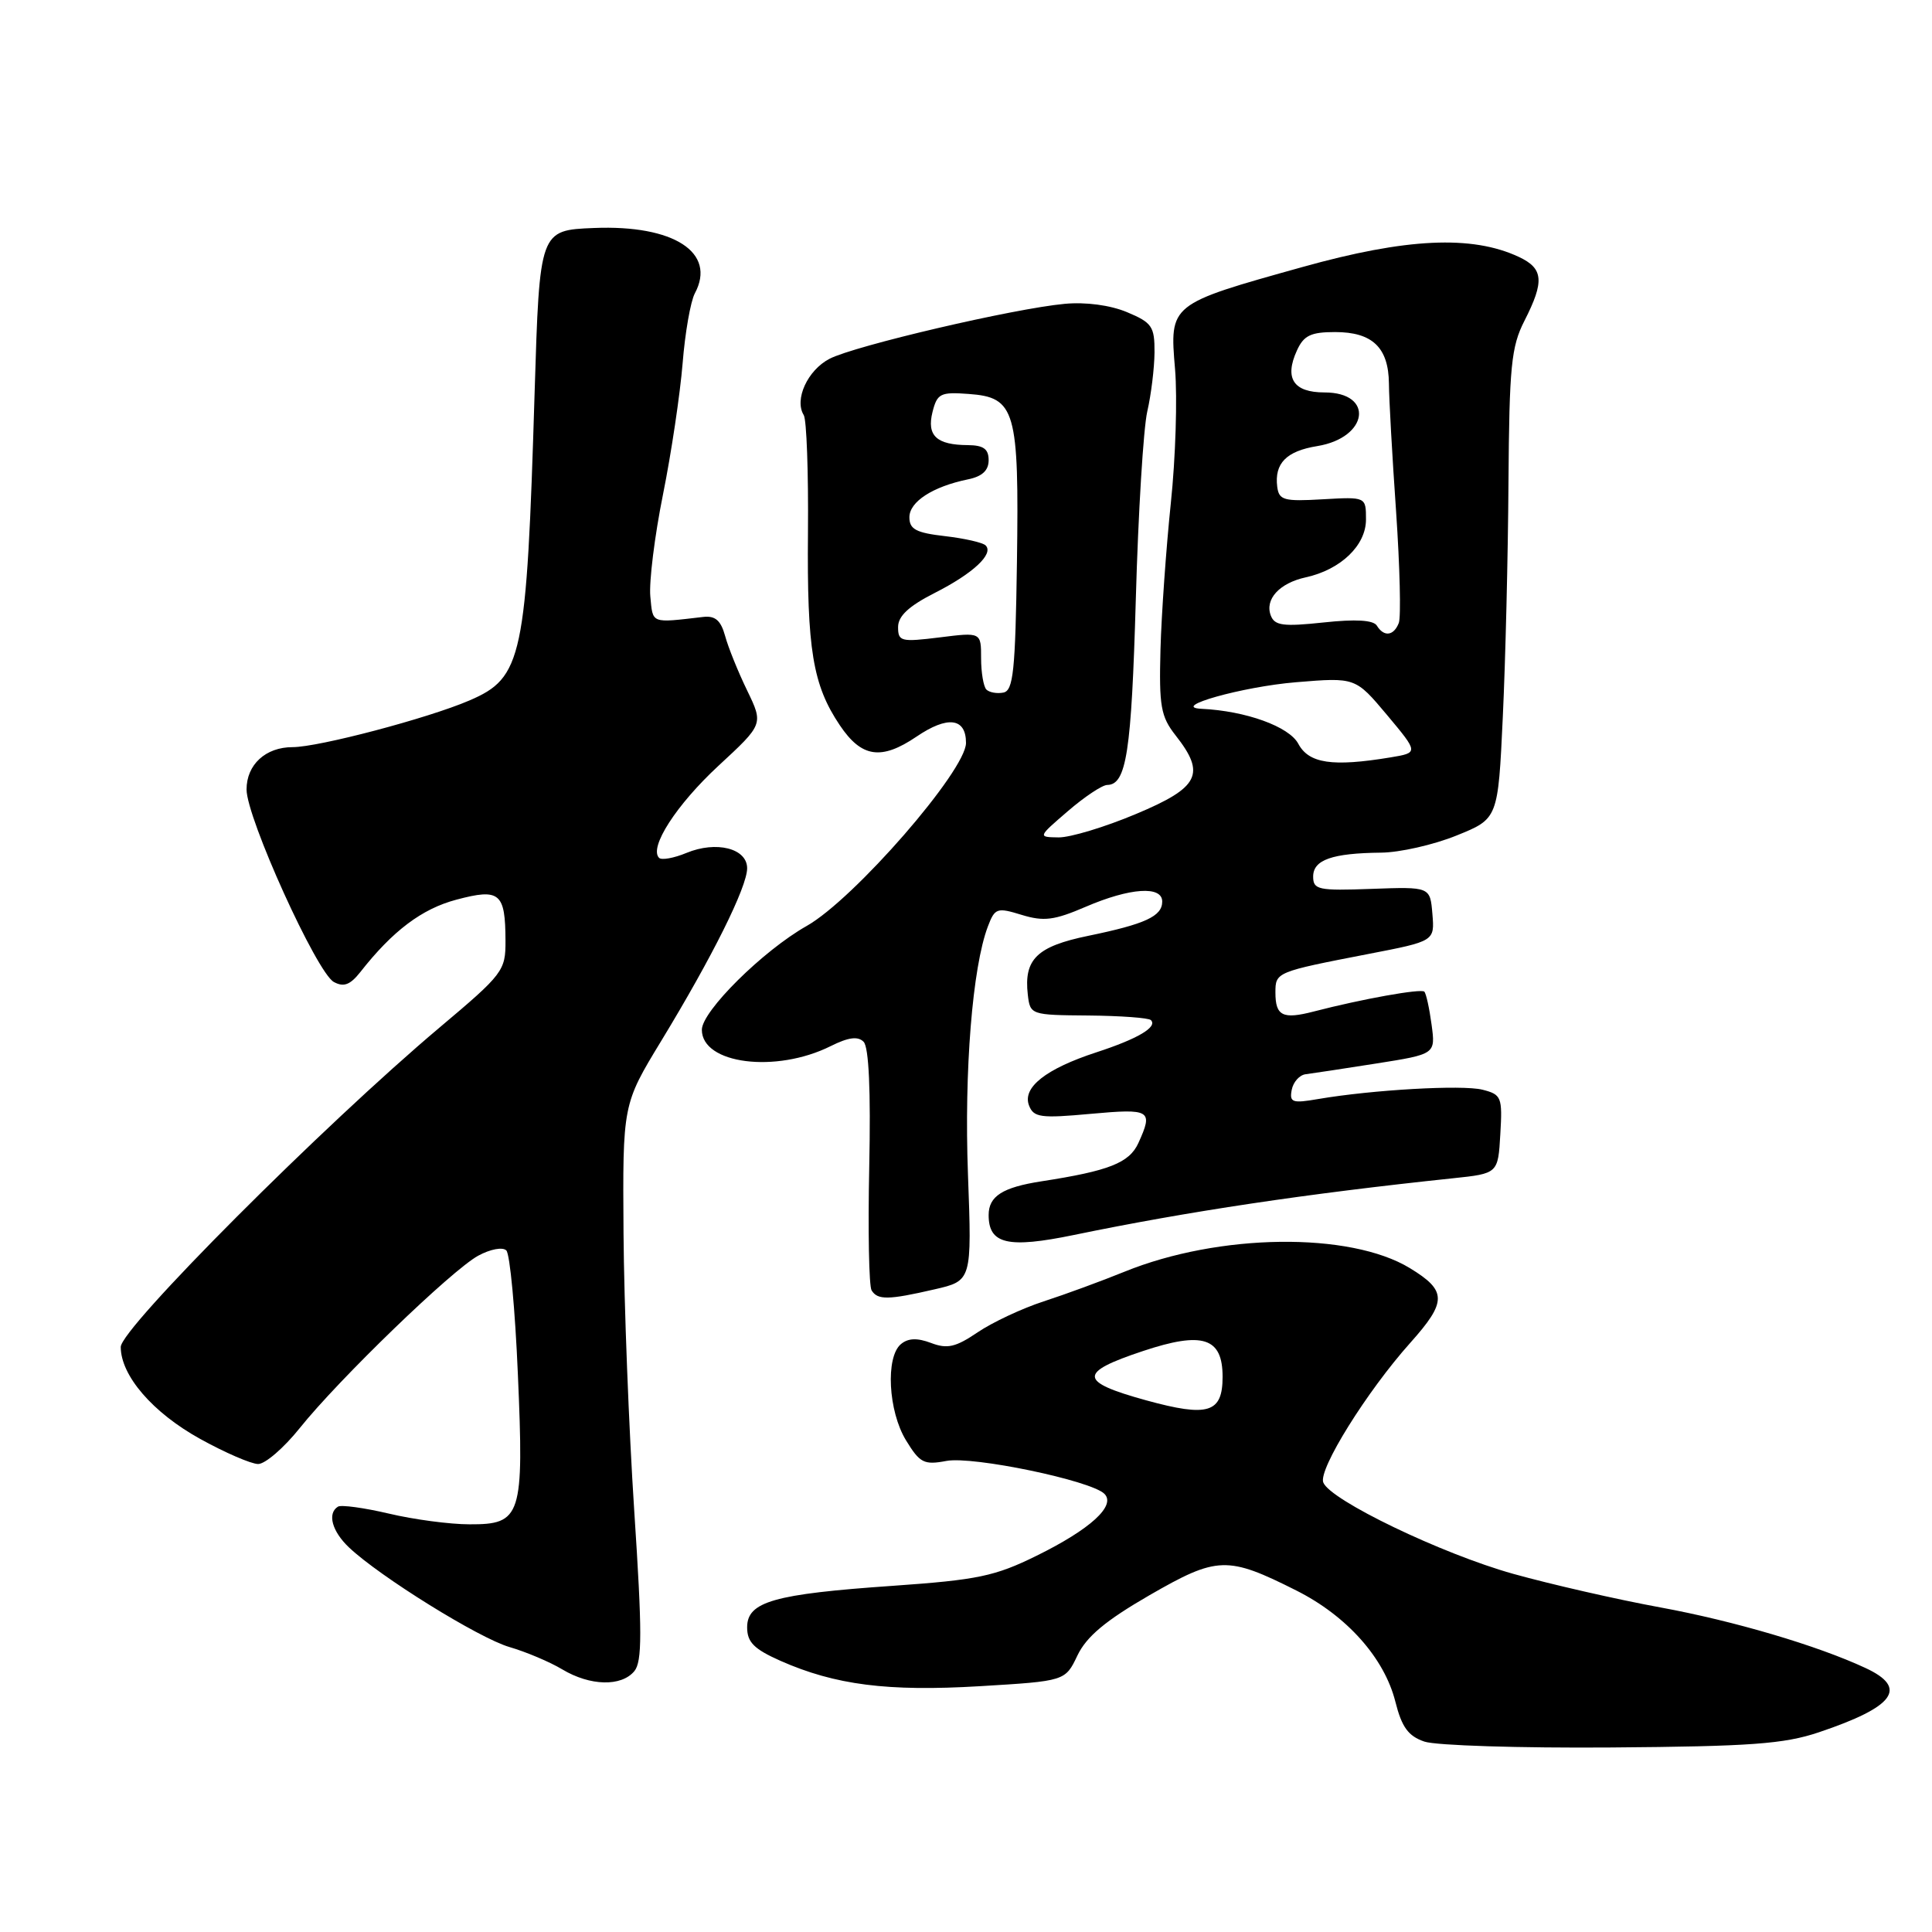 <?xml version="1.0" encoding="UTF-8" standalone="no"?>
<!DOCTYPE svg PUBLIC "-//W3C//DTD SVG 1.1//EN" "http://www.w3.org/Graphics/SVG/1.1/DTD/svg11.dtd" >
<svg xmlns="http://www.w3.org/2000/svg" xmlns:xlink="http://www.w3.org/1999/xlink" version="1.1" viewBox="0 0 256 256">
 <g >
 <path fill="currentColor"
d=" M 241.00 229.54 C 251.06 226.16 252.88 223.66 247.19 221.02 C 240.80 218.04 229.75 214.78 220.00 212.99 C 214.22 211.93 205.45 209.92 200.50 208.54 C 191.03 205.89 176.23 198.77 175.34 196.43 C 174.67 194.71 181.12 184.36 186.87 177.93 C 191.75 172.47 191.74 171.03 186.81 168.03 C 178.87 163.20 161.52 163.42 149.00 168.51 C 145.97 169.74 141.16 171.51 138.29 172.44 C 135.43 173.37 131.49 175.22 129.54 176.54 C 126.63 178.51 125.52 178.77 123.37 177.95 C 121.54 177.26 120.34 177.30 119.38 178.10 C 117.32 179.81 117.69 186.99 120.05 190.85 C 121.89 193.86 122.43 194.14 125.41 193.58 C 128.93 192.92 144.58 196.18 146.34 197.94 C 147.91 199.51 144.47 202.64 137.36 206.14 C 131.82 208.87 129.55 209.34 118.29 210.13 C 102.53 211.22 99.00 212.23 99.00 215.63 C 99.00 217.60 99.91 218.51 103.42 220.07 C 110.67 223.27 117.61 224.16 129.83 223.43 C 141.15 222.75 141.15 222.75 142.77 219.35 C 143.97 216.85 146.49 214.74 152.32 211.37 C 161.30 206.20 162.63 206.15 171.79 210.76 C 178.47 214.12 183.43 219.69 184.89 225.47 C 185.74 228.86 186.60 230.04 188.74 230.77 C 190.26 231.29 201.40 231.64 213.50 231.55 C 231.94 231.41 236.39 231.09 241.00 229.54 Z  M 84.05 221.44 C 85.10 220.17 85.10 216.28 84.04 200.19 C 83.33 189.36 82.69 172.81 82.62 163.42 C 82.50 146.34 82.50 146.34 87.62 137.92 C 94.39 126.79 99.00 117.53 99.00 115.05 C 99.00 112.41 94.91 111.38 90.95 113.02 C 89.29 113.71 87.66 114.00 87.33 113.67 C 85.97 112.30 89.62 106.64 95.20 101.47 C 101.16 95.96 101.16 95.96 99.00 91.49 C 97.81 89.04 96.49 85.78 96.08 84.26 C 95.51 82.20 94.77 81.56 93.16 81.75 C 86.18 82.56 86.52 82.69 86.17 79.02 C 85.99 77.10 86.74 71.02 87.85 65.52 C 88.96 60.01 90.12 52.19 90.45 48.15 C 90.77 44.11 91.50 39.94 92.07 38.87 C 94.97 33.46 89.29 29.78 78.72 30.21 C 71.50 30.50 71.50 30.50 70.84 52.00 C 69.77 87.29 69.24 89.79 62.19 92.82 C 56.70 95.18 42.22 99.00 38.77 99.00 C 35.19 99.00 32.67 101.32 32.67 104.61 C 32.67 108.37 41.98 128.91 44.24 130.12 C 45.55 130.83 46.40 130.50 47.74 128.81 C 52.02 123.35 55.90 120.42 60.48 119.21 C 66.23 117.68 66.96 118.30 66.98 124.64 C 67.00 128.63 66.67 129.06 58.26 136.14 C 42.84 149.13 16.00 176.02 16.00 178.48 C 16.00 182.27 20.23 187.18 26.50 190.65 C 29.80 192.48 33.27 193.98 34.20 193.99 C 35.14 193.99 37.61 191.86 39.70 189.25 C 44.91 182.74 59.87 168.29 63.36 166.39 C 64.97 165.51 66.61 165.21 67.09 165.69 C 67.57 166.17 68.26 173.54 68.62 182.07 C 69.44 200.92 69.09 202.01 62.21 201.98 C 59.62 201.98 54.81 201.34 51.53 200.56 C 48.24 199.79 45.20 199.37 44.78 199.64 C 43.34 200.53 43.99 202.91 46.25 205.05 C 50.36 208.93 63.44 217.05 67.50 218.24 C 69.70 218.88 72.85 220.21 74.50 221.20 C 78.19 223.41 82.33 223.51 84.05 221.44 Z  M 123.81 170.85 C 128.78 169.71 128.78 169.71 128.26 155.60 C 127.75 141.90 128.85 128.15 130.90 122.76 C 131.83 120.31 132.11 120.22 135.39 121.23 C 138.31 122.12 139.69 121.95 143.87 120.15 C 149.73 117.63 154.00 117.34 154.00 119.46 C 154.00 121.41 151.77 122.44 144.21 124.00 C 137.39 125.40 135.65 127.10 136.19 131.80 C 136.50 134.47 136.59 134.50 144.23 134.56 C 148.48 134.60 152.21 134.87 152.50 135.17 C 153.42 136.08 150.76 137.65 145.27 139.44 C 138.57 141.63 135.44 144.10 136.35 146.48 C 136.96 148.07 137.89 148.20 144.52 147.59 C 152.47 146.87 152.83 147.09 150.84 151.46 C 149.64 154.09 146.94 155.15 138.00 156.53 C 132.84 157.33 131.00 158.50 131.00 161.00 C 131.00 164.85 133.53 165.45 142.30 163.64 C 157.46 160.51 173.03 158.18 192.50 156.13 C 198.50 155.50 198.50 155.50 198.80 150.28 C 199.09 145.36 198.95 145.03 196.43 144.39 C 193.75 143.72 181.84 144.40 174.65 145.63 C 171.24 146.22 170.84 146.08 171.16 144.41 C 171.36 143.37 172.19 142.44 173.01 142.34 C 173.83 142.24 178.04 141.60 182.36 140.92 C 190.22 139.68 190.22 139.68 189.69 135.76 C 189.40 133.60 188.97 131.64 188.73 131.40 C 188.30 130.97 180.52 132.36 174.08 134.03 C 169.96 135.10 169.00 134.62 169.00 131.51 C 169.00 128.81 169.09 128.78 181.30 126.41 C 190.10 124.71 190.10 124.71 189.80 121.10 C 189.50 117.50 189.50 117.50 181.75 117.78 C 174.68 118.04 174.00 117.90 174.00 116.15 C 174.00 113.93 176.51 113.05 183.00 112.98 C 185.47 112.96 189.97 111.94 193.00 110.71 C 198.50 108.49 198.50 108.49 199.13 94.99 C 199.48 87.57 199.82 73.61 199.88 63.96 C 199.99 48.54 200.24 45.95 202.00 42.50 C 204.67 37.26 204.52 35.57 201.25 34.04 C 195.04 31.13 186.33 31.54 172.59 35.38 C 154.92 40.31 154.97 40.27 155.70 48.91 C 156.02 52.72 155.77 60.71 155.14 66.67 C 154.52 72.63 153.90 81.35 153.77 86.05 C 153.57 93.58 153.81 94.94 155.77 97.44 C 159.81 102.57 158.92 104.34 150.52 107.86 C 146.41 109.59 141.80 110.98 140.27 110.96 C 137.50 110.92 137.50 110.92 141.50 107.48 C 143.70 105.58 146.05 104.02 146.71 104.01 C 149.26 103.98 149.92 99.69 150.50 79.43 C 150.82 67.94 151.51 56.73 152.02 54.52 C 152.53 52.31 152.96 48.79 152.98 46.70 C 153.00 43.26 152.65 42.75 149.33 41.36 C 147.10 40.43 143.86 40.00 141.08 40.26 C 134.35 40.88 113.26 45.81 109.92 47.54 C 107.01 49.05 105.22 52.94 106.50 55.00 C 106.88 55.61 107.13 62.61 107.06 70.56 C 106.92 86.07 107.69 90.76 111.28 96.10 C 114.16 100.39 116.77 100.77 121.44 97.61 C 125.56 94.81 128.00 95.11 128.00 98.44 C 128.00 102.10 113.16 119.16 106.88 122.70 C 101.11 125.96 93.00 133.99 93.00 136.45 C 93.00 140.99 102.80 142.24 110.06 138.62 C 112.42 137.44 113.68 137.28 114.43 138.04 C 115.13 138.74 115.39 144.54 115.18 154.54 C 115.00 163.02 115.14 170.42 115.49 170.98 C 116.29 172.28 117.71 172.26 123.81 170.85 Z  M 151.87 185.55 C 142.92 183.08 142.84 181.88 151.45 179.02 C 159.37 176.38 162.00 177.23 162.00 182.43 C 162.00 187.23 160.10 187.81 151.87 185.55 Z  M 172.03 98.55 C 170.81 96.27 165.08 94.20 159.20 93.92 C 154.94 93.71 164.62 90.99 171.72 90.40 C 179.60 89.75 179.60 89.75 183.79 94.74 C 187.97 99.74 187.97 99.74 184.24 100.36 C 176.55 101.63 173.43 101.17 172.03 98.55 Z  M 130.70 91.37 C 130.32 90.98 130.00 89.11 130.00 87.22 C 130.00 83.77 130.00 83.77 124.50 84.46 C 119.39 85.09 119.00 85.00 119.00 83.09 C 119.00 81.64 120.41 80.32 123.81 78.59 C 128.93 76.00 131.73 73.39 130.60 72.27 C 130.22 71.89 127.80 71.34 125.21 71.04 C 121.38 70.60 120.50 70.13 120.50 68.54 C 120.50 66.48 123.59 64.48 128.25 63.52 C 130.14 63.14 131.00 62.34 131.00 60.98 C 131.00 59.49 130.32 59.00 128.25 58.98 C 124.10 58.96 122.78 57.73 123.56 54.60 C 124.18 52.14 124.61 51.92 128.35 52.20 C 134.56 52.65 135.04 54.33 134.75 74.49 C 134.54 88.90 134.27 91.52 132.95 91.77 C 132.10 91.94 131.09 91.75 130.70 91.37 Z  M 182.44 82.90 C 181.98 82.16 179.64 82.02 175.38 82.48 C 170.05 83.05 168.90 82.90 168.39 81.57 C 167.56 79.41 169.53 77.26 173.02 76.50 C 177.66 75.48 181.00 72.27 181.00 68.84 C 181.00 65.83 181.00 65.83 175.25 66.16 C 170.12 66.46 169.47 66.28 169.24 64.50 C 168.85 61.40 170.45 59.77 174.54 59.11 C 181.33 58.00 182.14 52.00 175.50 52.00 C 171.39 52.00 170.16 50.13 171.85 46.44 C 172.75 44.45 173.69 44.00 176.91 44.00 C 181.85 44.00 183.99 46.05 184.04 50.82 C 184.05 52.84 184.48 60.48 184.99 67.79 C 185.49 75.10 185.65 81.74 185.35 82.54 C 184.68 84.27 183.38 84.43 182.44 82.90 Z "/>
</g>
</svg>